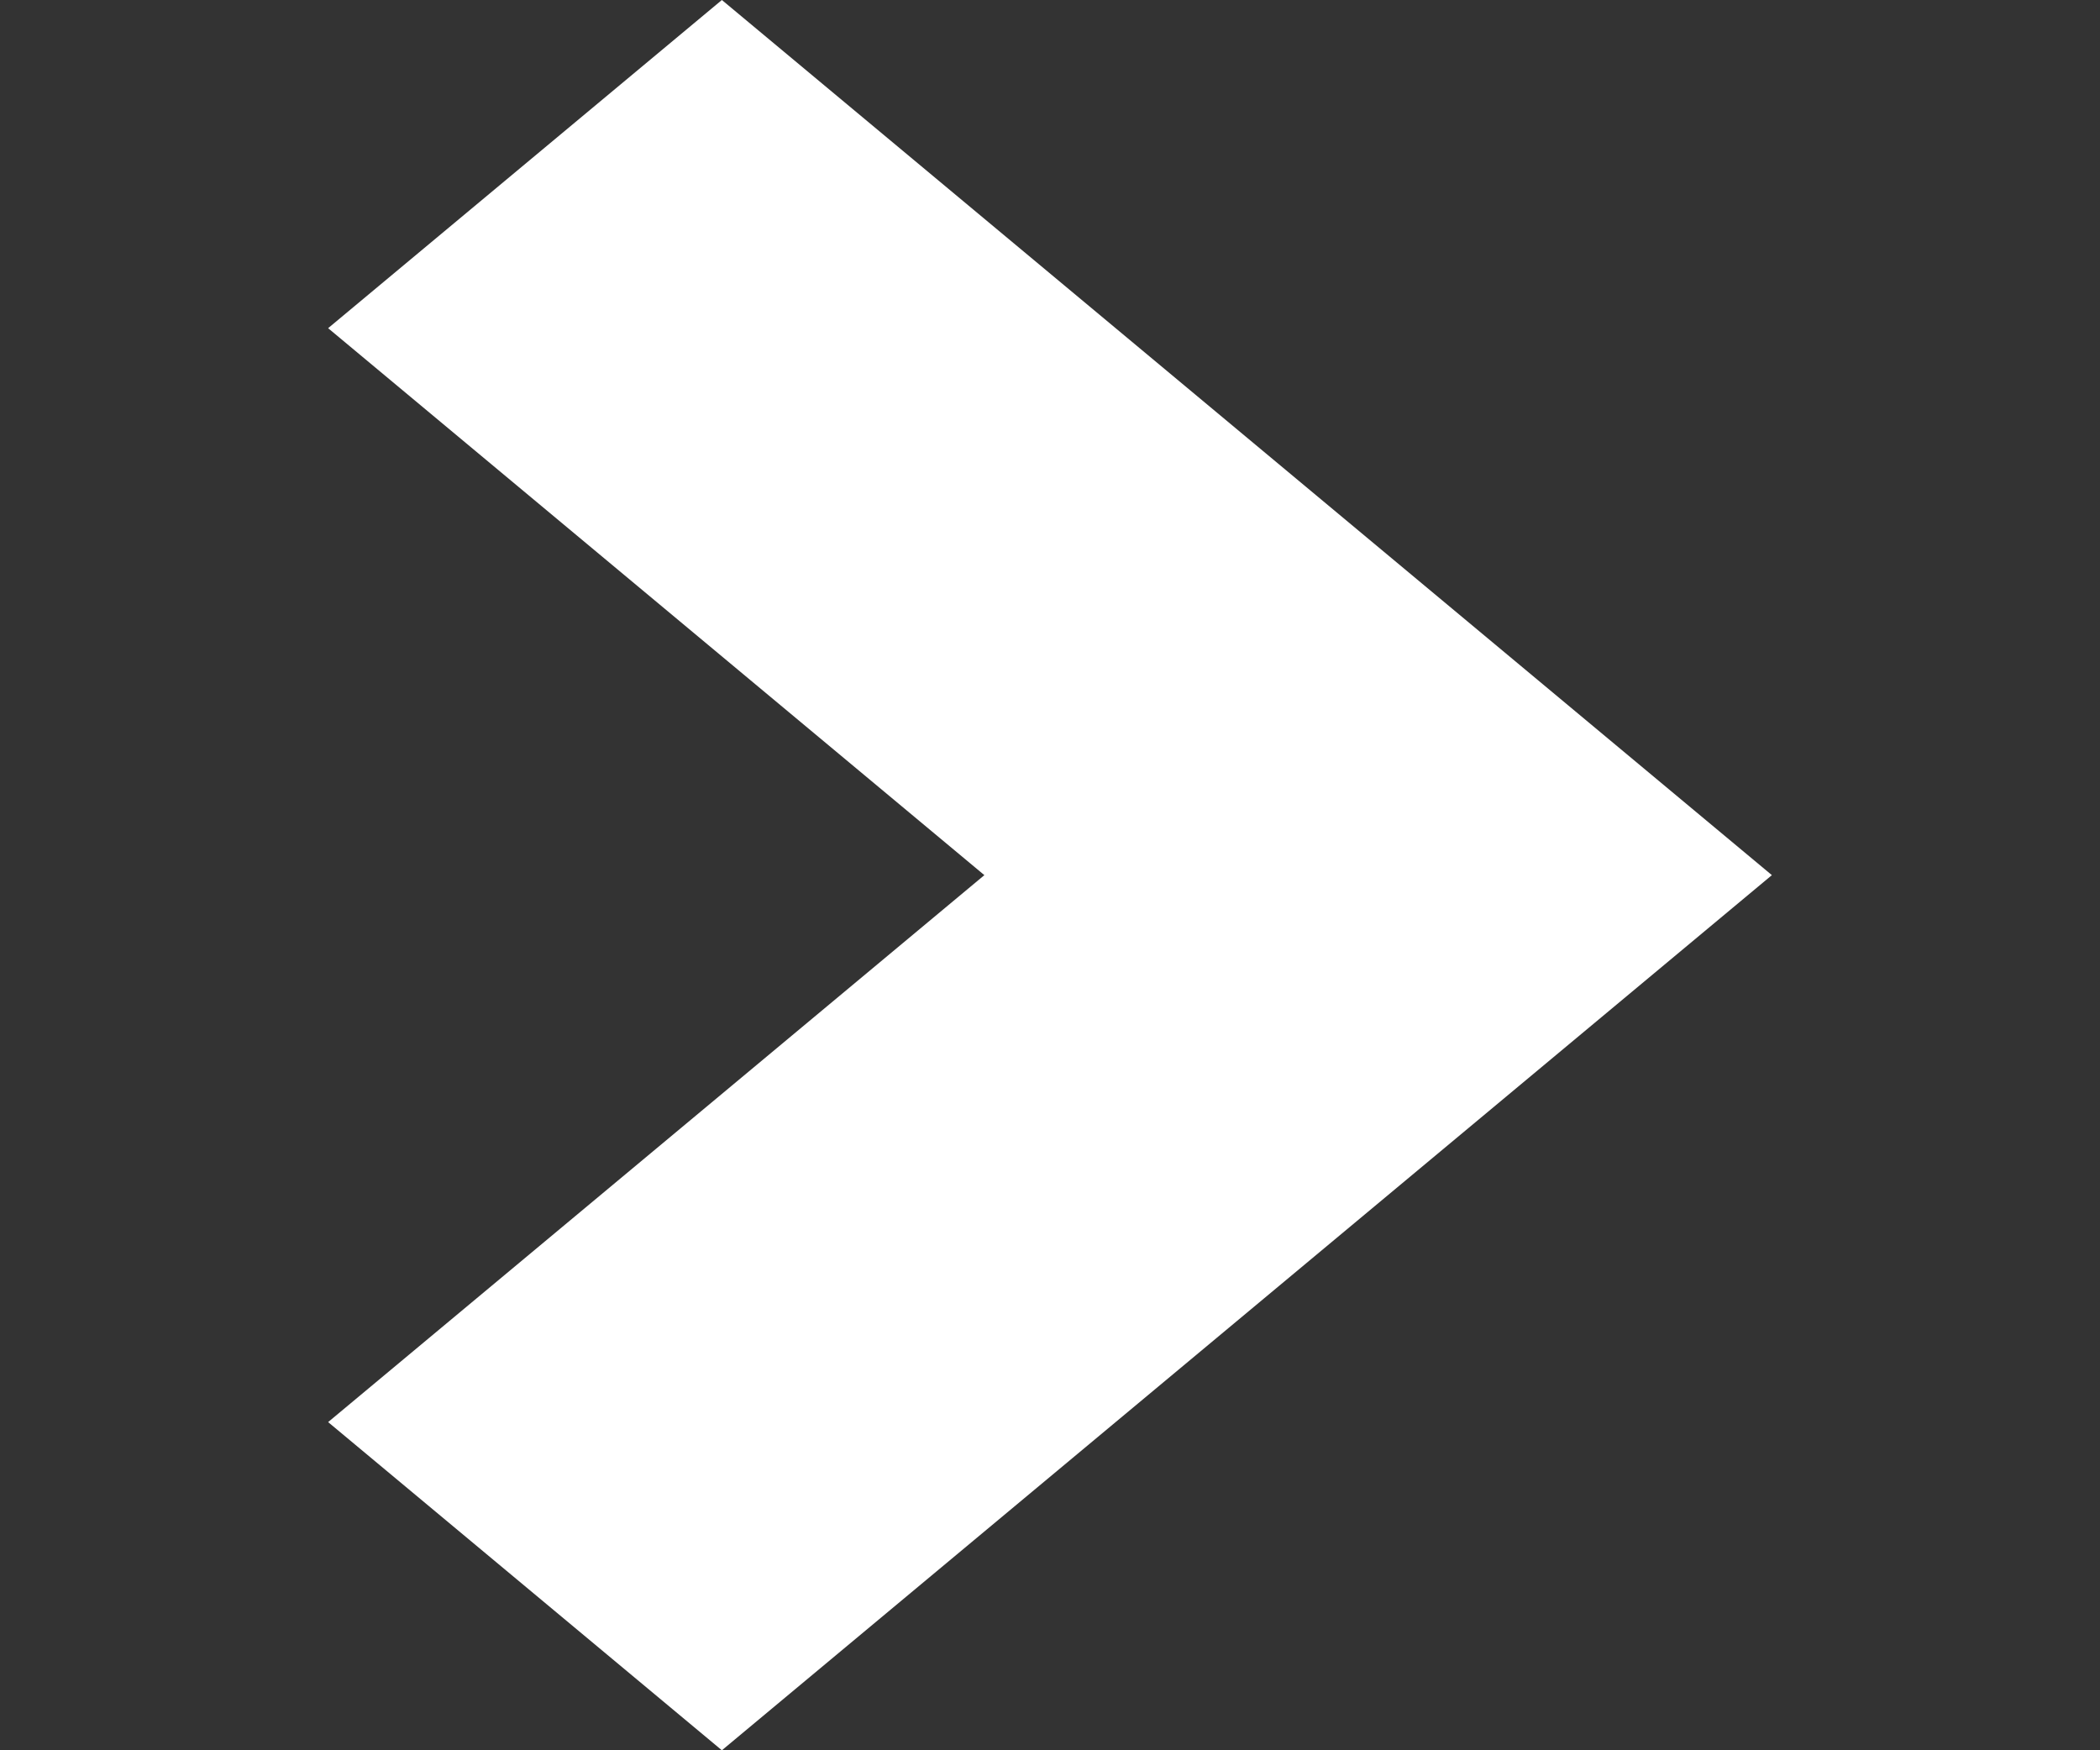 <?xml version="1.0" encoding="UTF-8"?>
<svg xmlns="http://www.w3.org/2000/svg" xmlns:xlink="http://www.w3.org/1999/xlink" width="180px" height="150px" viewBox="0 0 180 150" version="1.1">
<rect x="0" y="0" width="180" height="150" fill="#333333" stroke="none"/>
<g id="surface1">
<path style=" stroke:none;fill-rule:nonzero;fill:rgb(100%,100%,100%);fill-opacity:1;" d="M 61.875 0 L 28.125 28.125 L 84.375 75 L 28.125 121.875 L 61.875 150 L 151.875 75 Z M 61.875 0 "/>
</g>
</svg>
